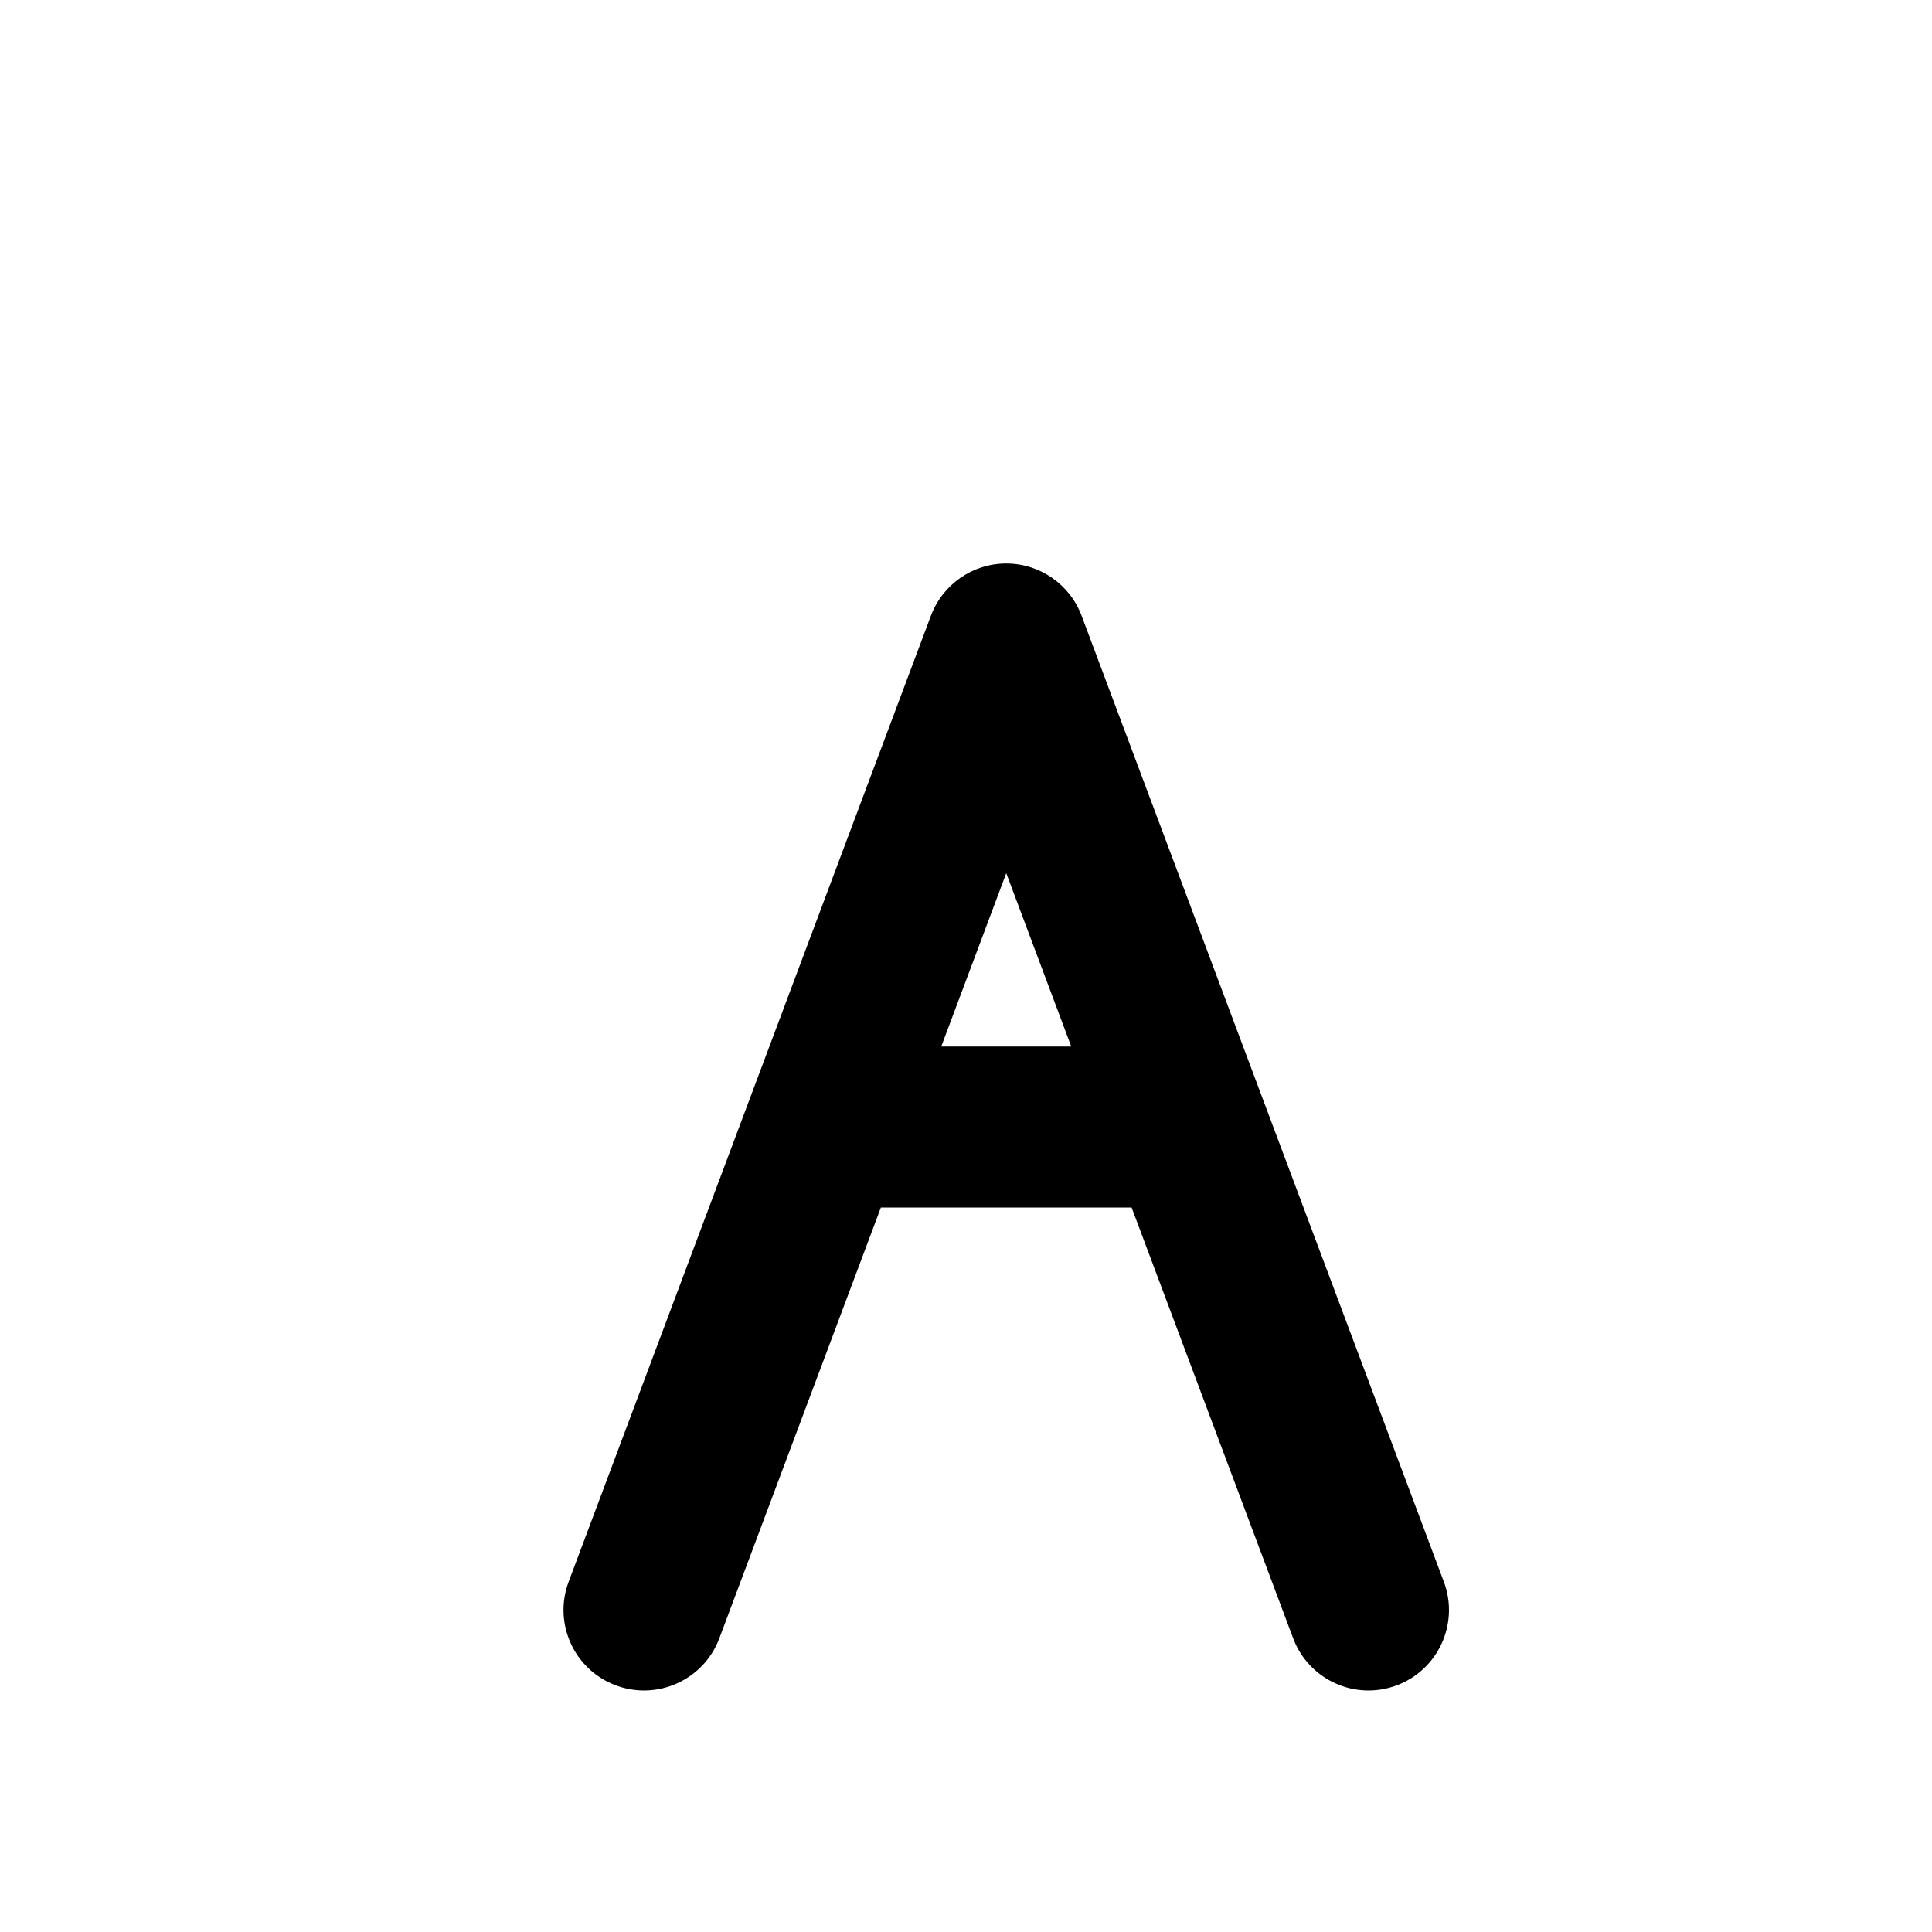 <svg width="24" height="24" viewBox="0 0 24 24" fill="none" xmlns="http://www.w3.org/2000/svg">
<path d="M12.5 8L13.436 7.649C13.29 7.259 12.917 7 12.5 7C12.083 7 11.71 7.259 11.564 7.649L12.5 8ZM7.064 19.649C6.87 20.166 7.132 20.742 7.649 20.936C8.166 21.13 8.742 20.868 8.936 20.351L7.064 19.649ZM16.064 20.351C16.258 20.868 16.834 21.13 17.351 20.936C17.868 20.742 18.13 20.166 17.936 19.649L16.064 20.351ZM11.564 7.649L9.314 13.649L11.186 14.351L13.436 8.351L11.564 7.649ZM9.314 13.649L7.064 19.649L8.936 20.351L11.186 14.351L9.314 13.649ZM17.936 19.649L15.686 13.649L13.814 14.351L16.064 20.351L17.936 19.649ZM15.686 13.649L13.436 7.649L11.564 8.351L13.814 14.351L15.686 13.649ZM10.25 15H14.75V13H10.25V15Z" fill="black"/>
</svg>
